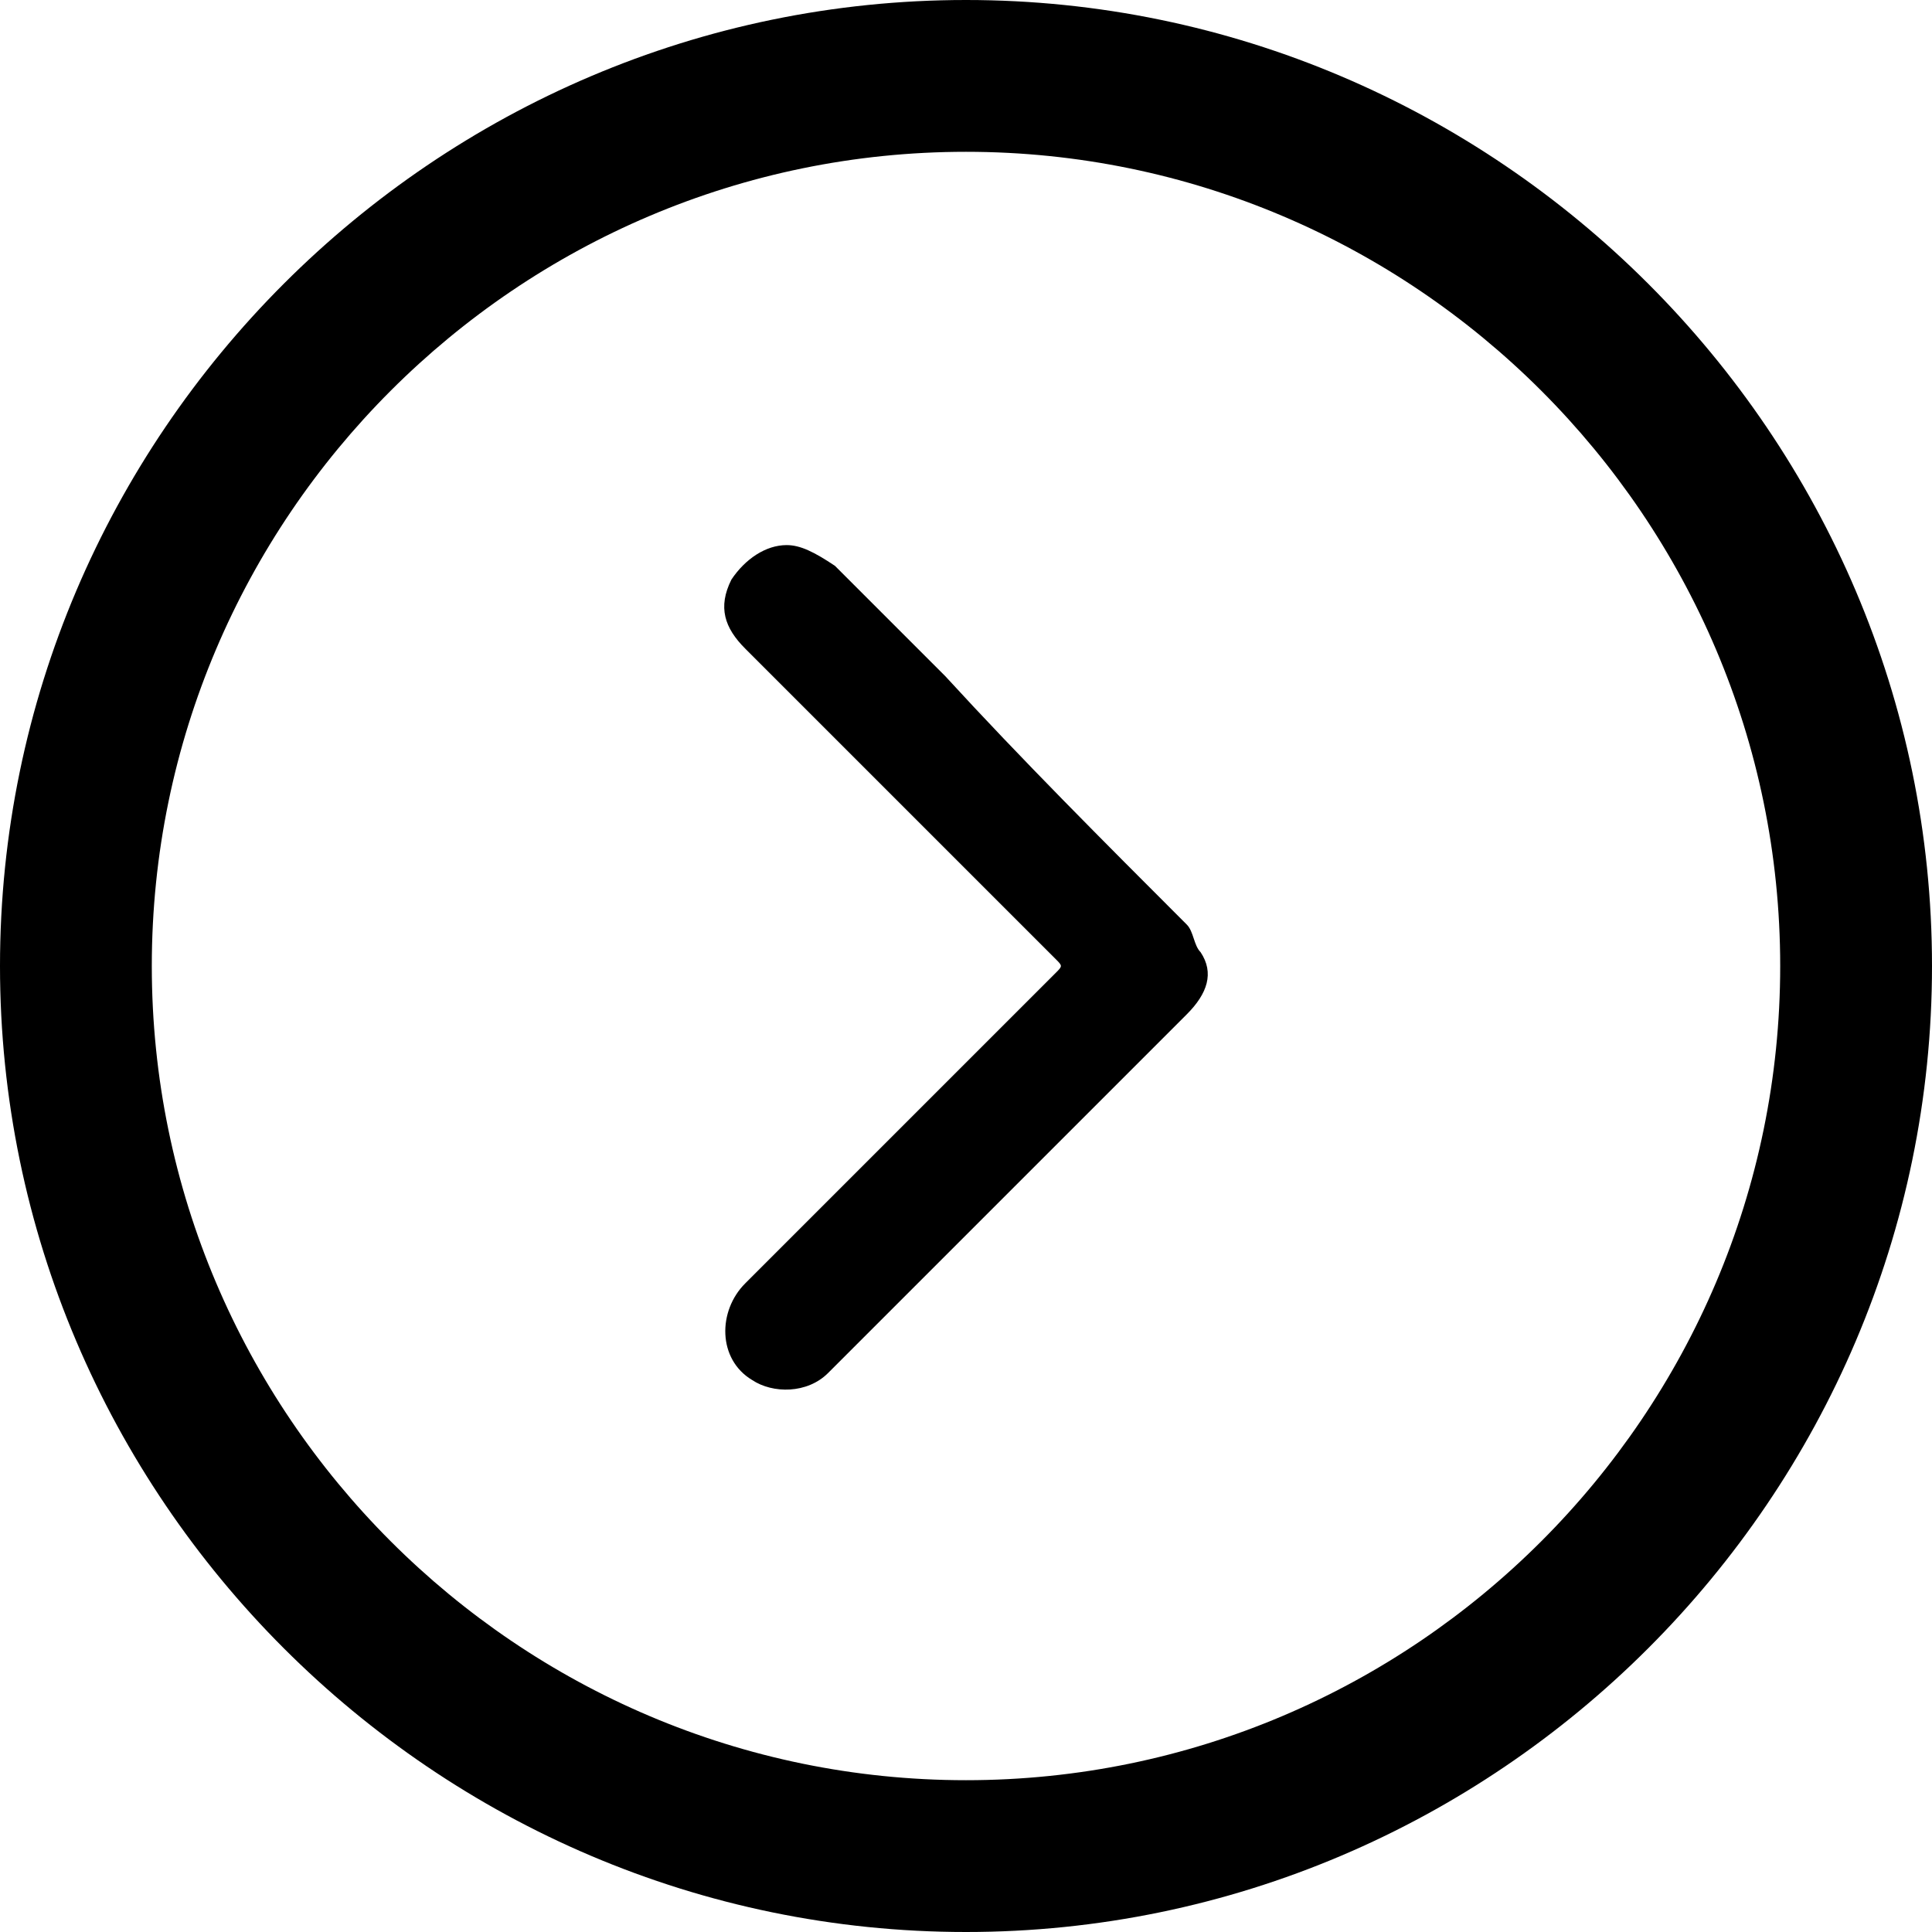 <?xml version="1.0" encoding="utf-8"?>
<!-- Generator: Adobe Illustrator 25.0.0, SVG Export Plug-In . SVG Version: 6.00 Build 0)  -->
<svg version="1.1" id="Layer_1" xmlns="http://www.w3.org/2000/svg" xmlns:xlink="http://www.w3.org/1999/xlink" x="0px" y="0px"
	 viewBox="0 0 28 28" style="enable-background:new 0 0 28 28;" xml:space="preserve">
<path d="M0,14C0,6.3,6.3,0,14,0c7.7,0,14,6.3,14,14C28,21.7,21.7,28,14,28C6.3,28,0,21.7,0,14z M14,25.8c6.5,0,11.8-5.3,11.8-11.8
	c0-6.5-5.3-11.8-11.8-11.8C7.5,2.2,2.2,7.5,2.2,14C2.2,20.5,7.5,25.8,14,25.8z"/>
<path d="M11.4,7.9c-0.3,0-0.6,0.2-0.8,0.5c-0.2,0.4-0.1,0.7,0.2,1c0.3,0.3,0.7,0.7,1,1c1.2,1.2,2.3,2.3,3.5,3.5
	c0.1,0.1,0.1,0.1,0,0.2c-1.5,1.5-3,3-4.5,4.5c-0.4,0.4-0.4,1.1,0.1,1.4c0.3,0.2,0.8,0.2,1.1-0.1c0.9-0.9,1.8-1.8,2.7-2.7
	c0.8-0.8,1.7-1.7,2.5-2.5c0.3-0.3,0.4-0.6,0.2-0.9c-0.1-0.1-0.1-0.3-0.2-0.4c-1.2-1.2-2.4-2.4-3.5-3.6c-0.5-0.5-1.1-1.1-1.6-1.6
	C11.8,8,11.6,7.9,11.4,7.9z"/>
</svg>
